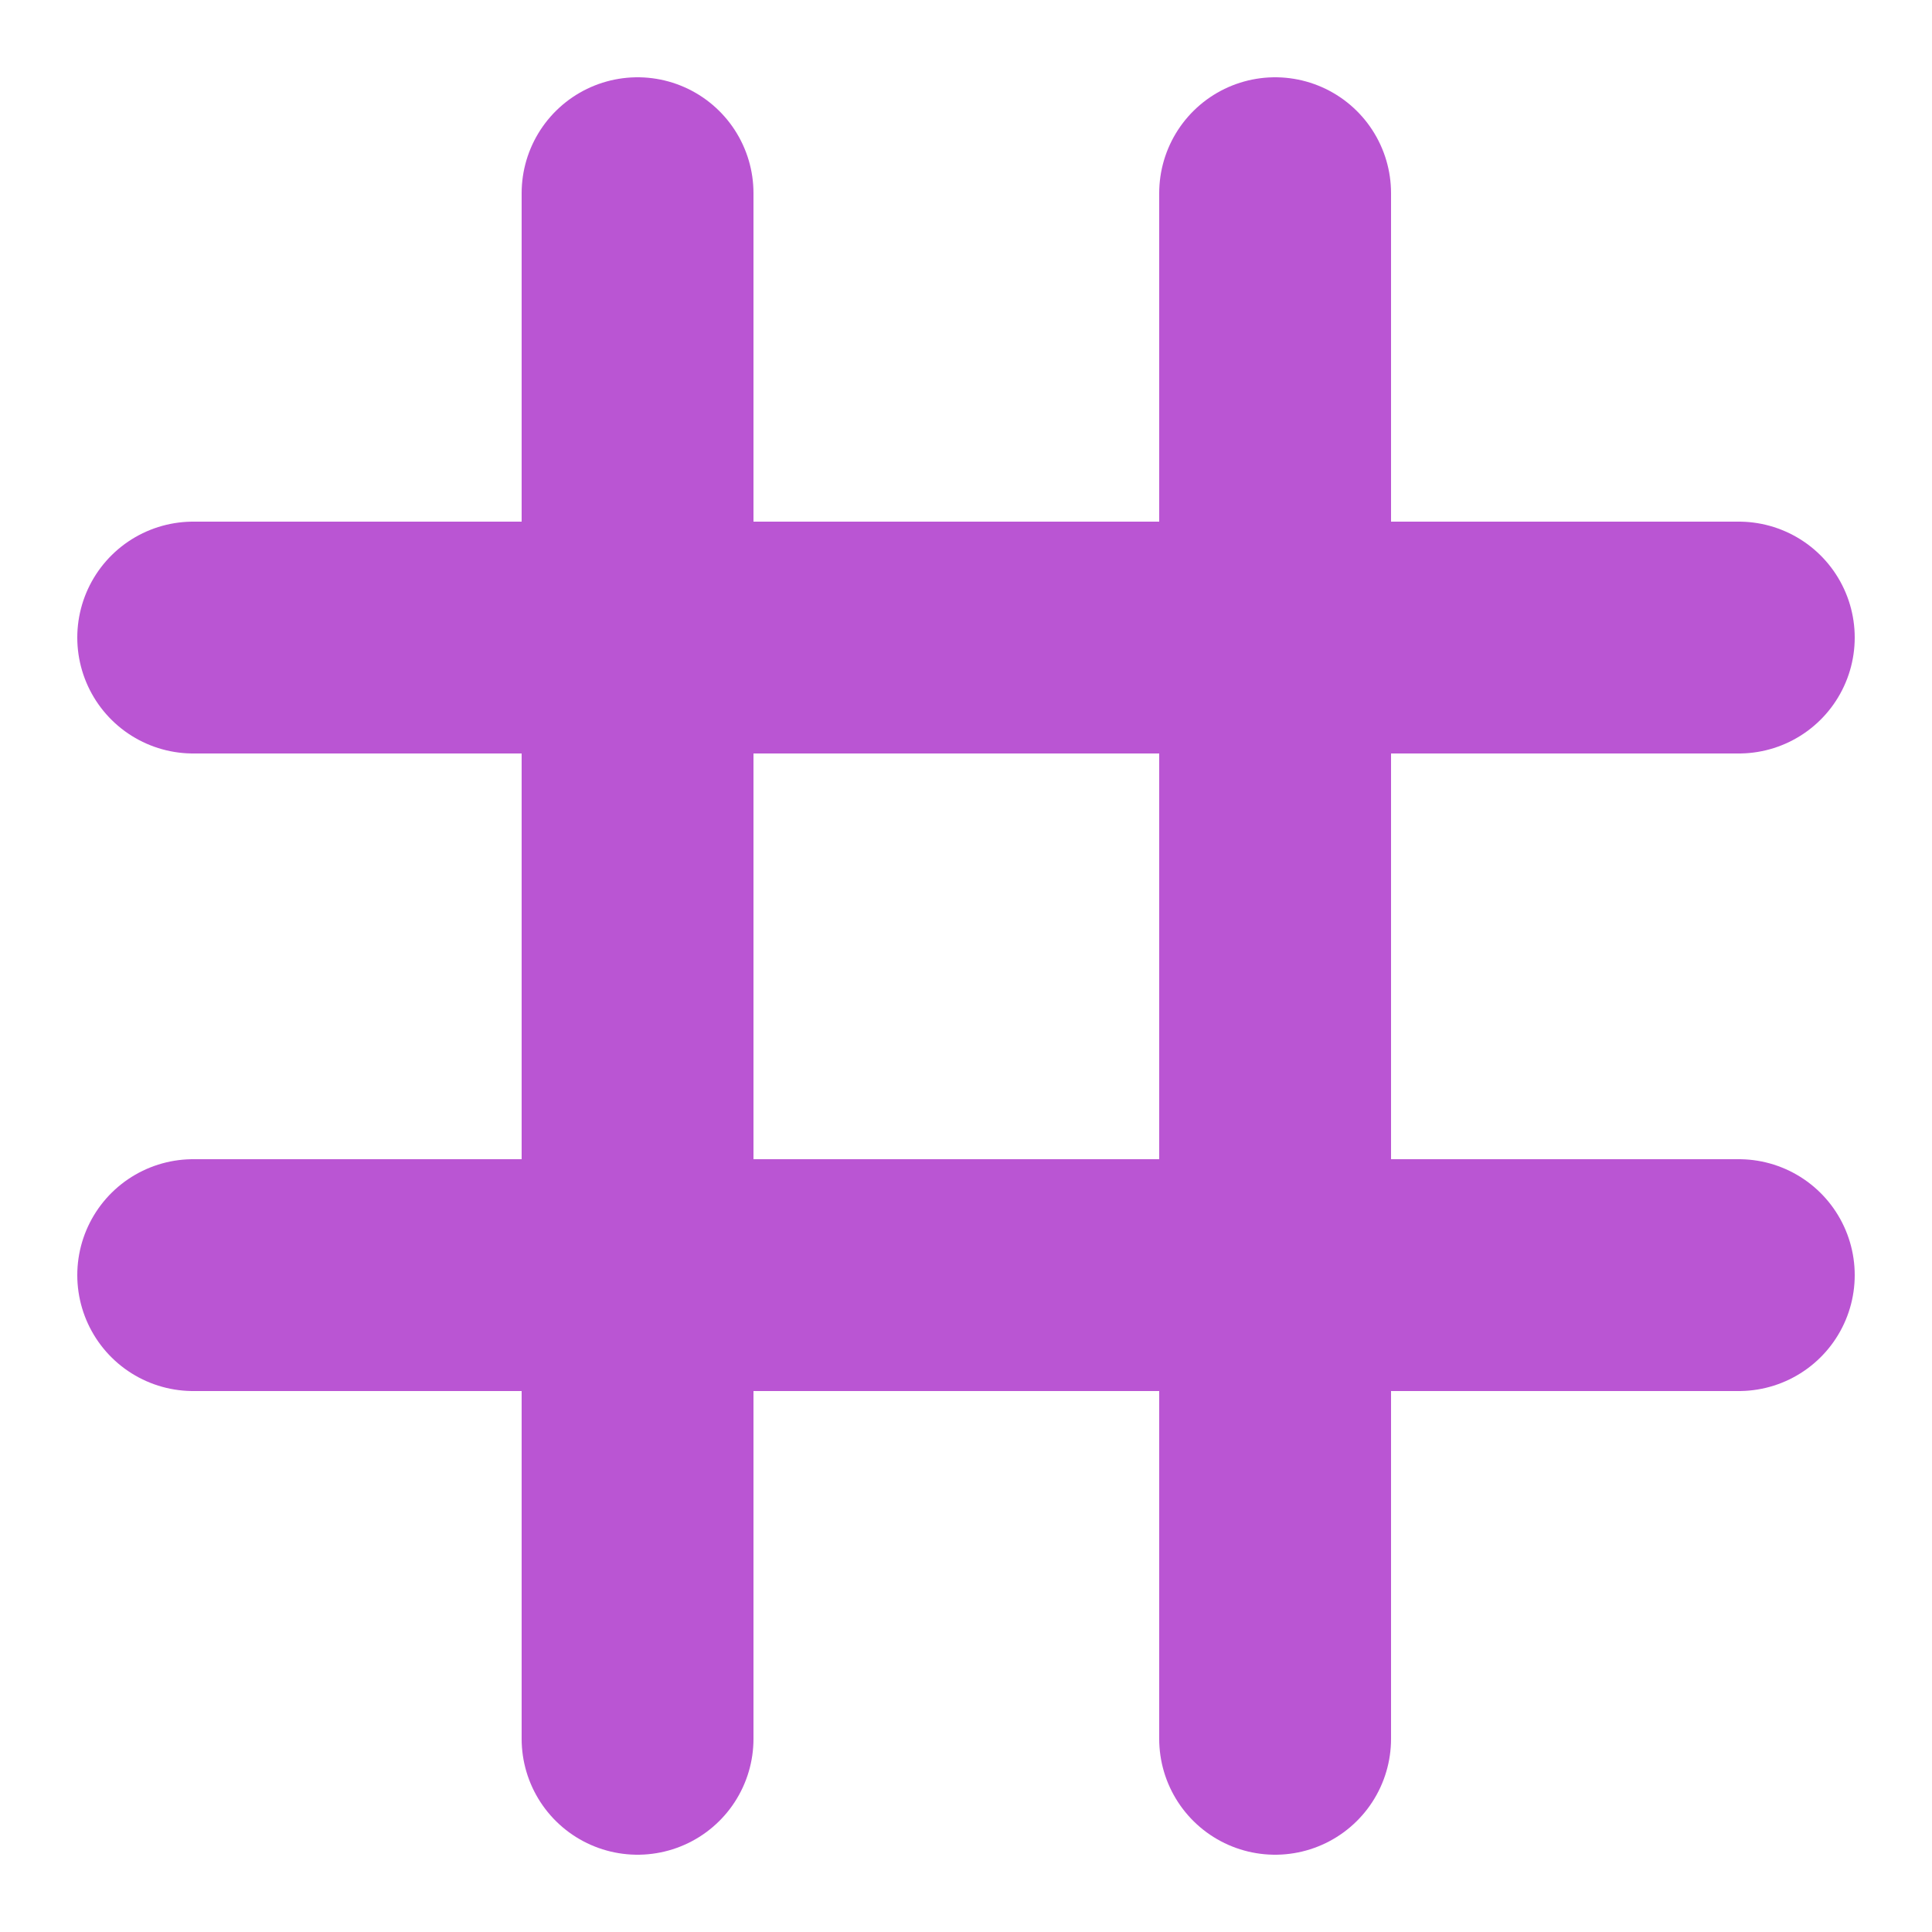 <svg xmlns="http://www.w3.org/2000/svg" viewBox="0 0 100 100">
  <line x1="33" y1="10" x2="33" y2="90" stroke="#BA55D3" stroke-width="12" stroke-linecap="round"/>
  <line x1="66" y1="10" x2="66" y2="90" stroke="#BA55D3" stroke-width="12" stroke-linecap="round"/>
  <line x1="10" y1="33" x2="90" y2="33" stroke="#BA55D3" stroke-width="12" stroke-linecap="round"/>
  <line x1="10" y1="66" x2="90" y2="66" stroke="#BA55D3" stroke-width="12" stroke-linecap="round"/>
</svg>